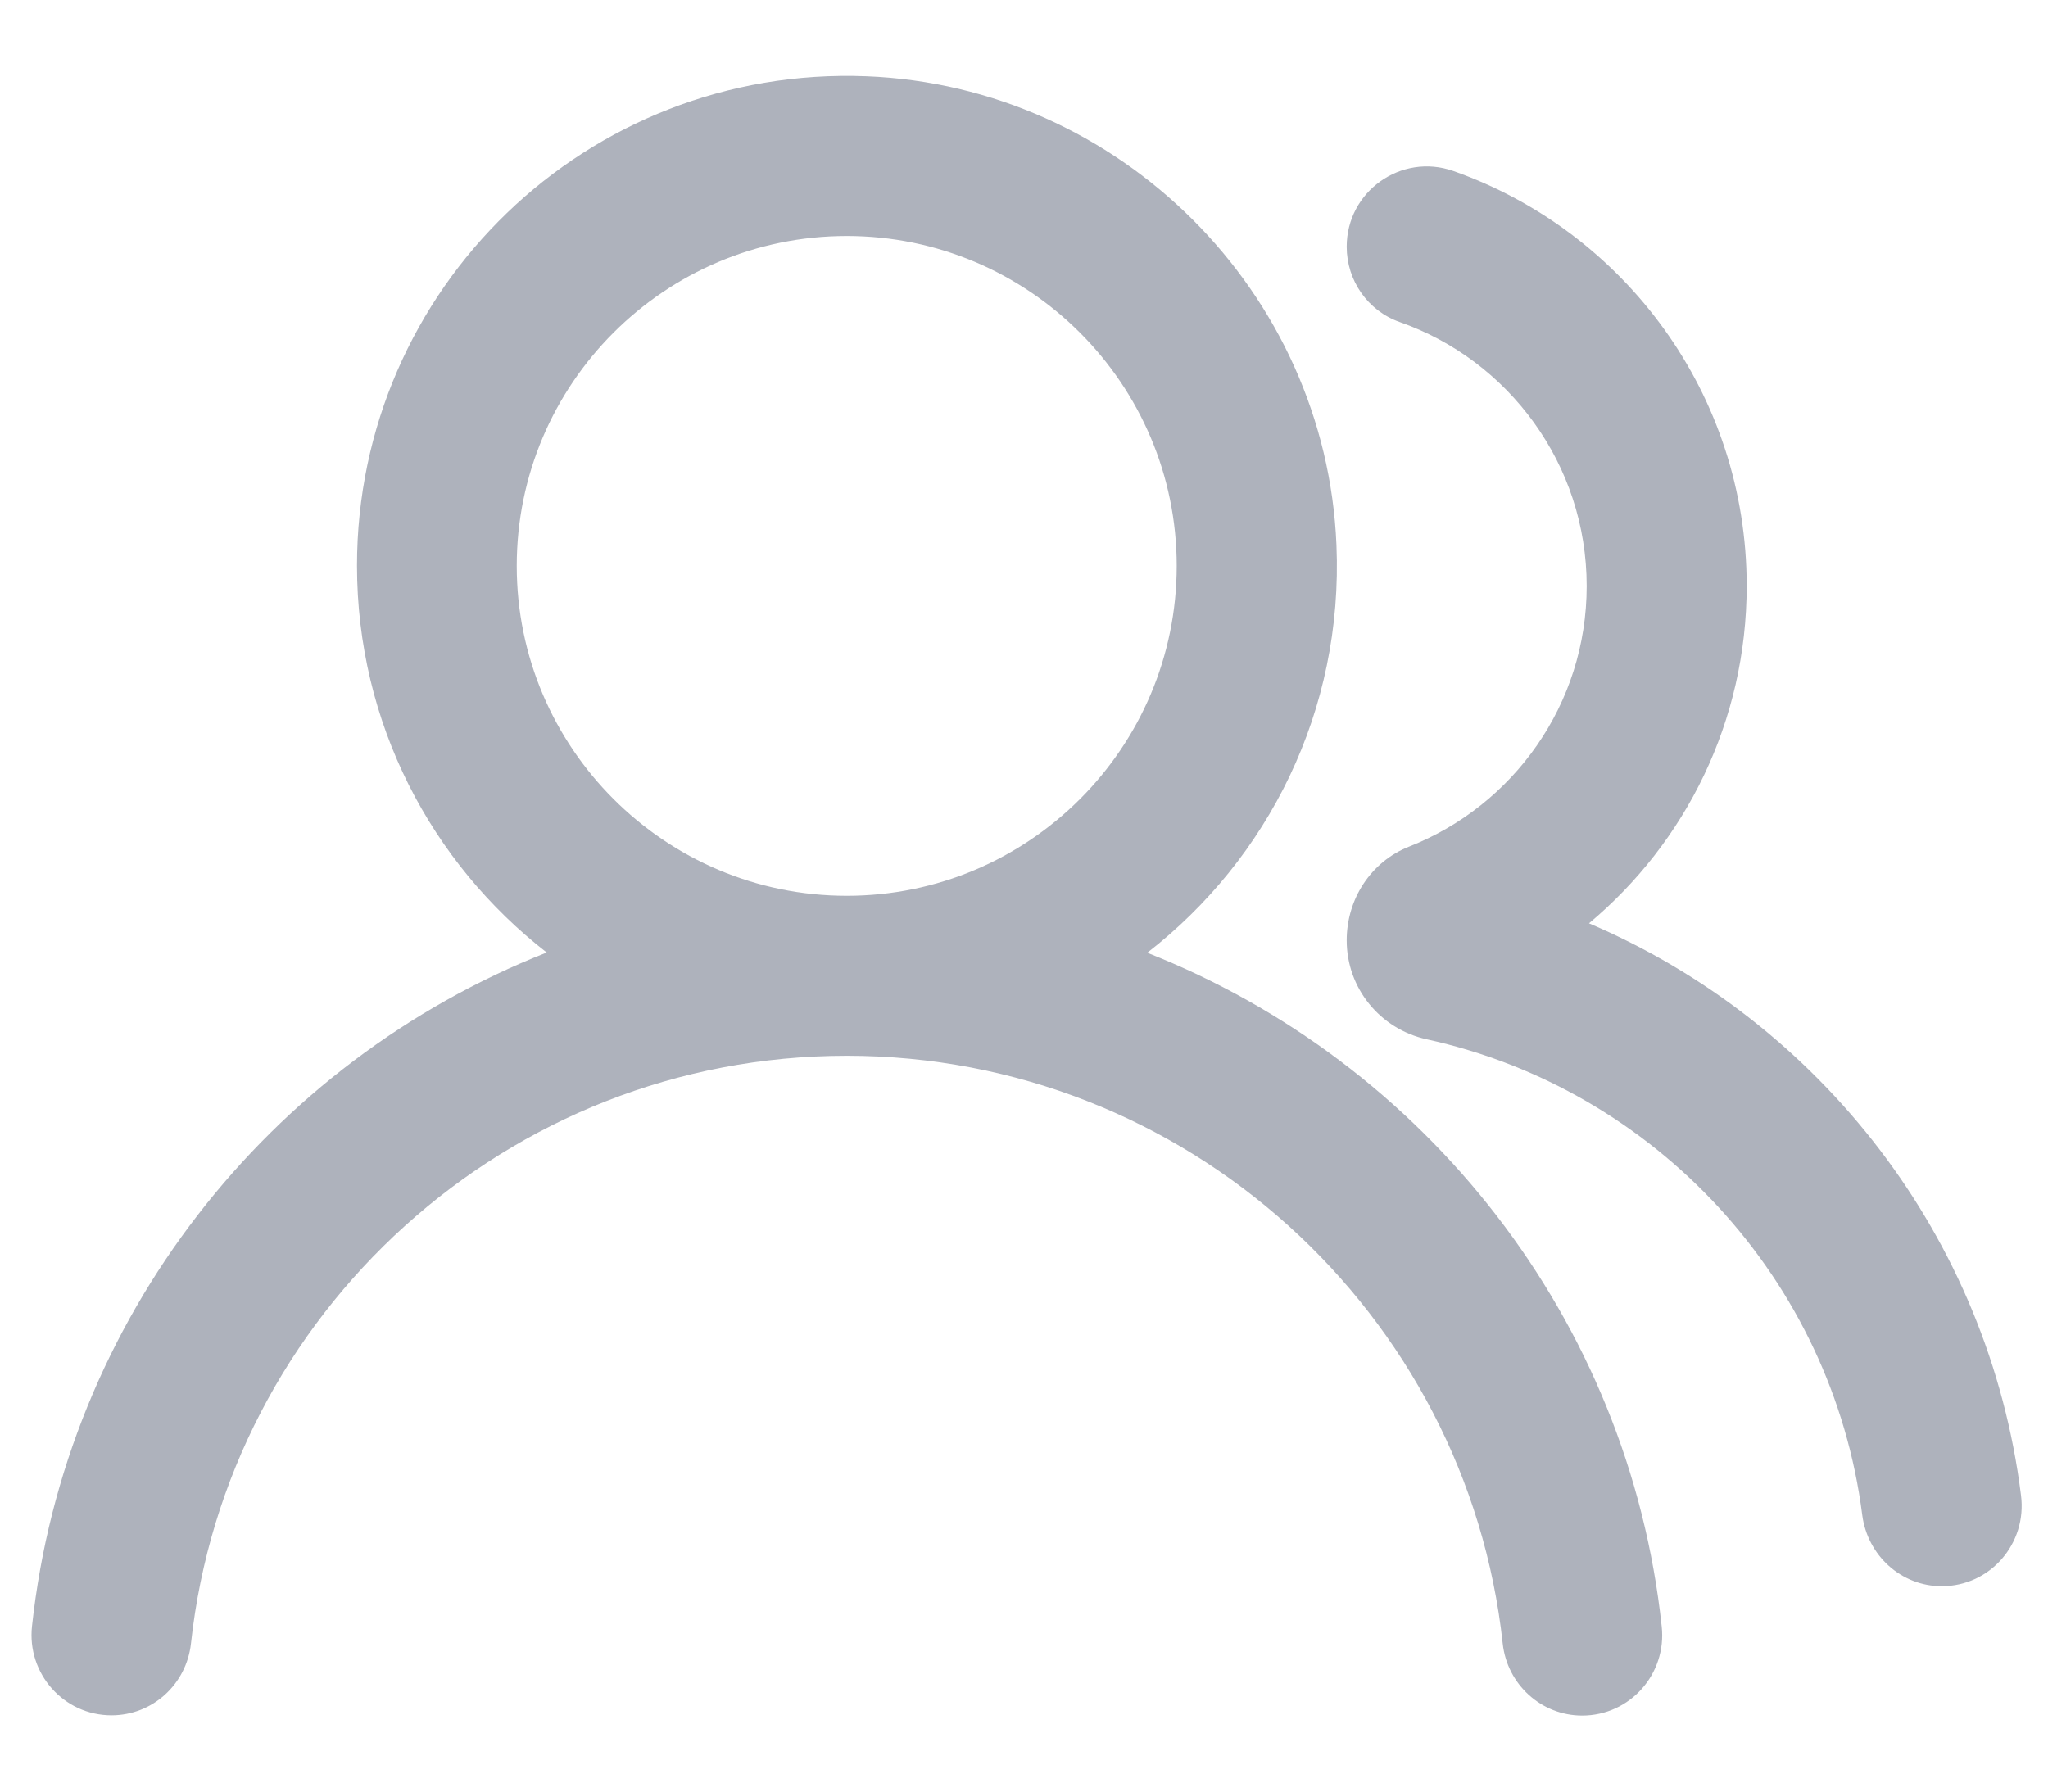 <svg width="16" height="14" viewBox="0 0 16 14" fill="none" xmlns="http://www.w3.org/2000/svg">
<path d="M8.963 7.445C9.904 6.715 10.496 5.555 10.441 4.258C10.359 2.281 8.748 0.674 6.77 0.596C4.586 0.51 2.789 2.256 2.789 4.42C2.789 5.65 3.369 6.742 4.271 7.443C2.102 8.299 0.51 10.303 0.25 12.707C0.209 13.078 0.498 13.404 0.871 13.404C1.191 13.404 1.457 13.162 1.492 12.842C1.771 10.264 3.963 8.25 6.615 8.25C9.268 8.25 11.461 10.264 11.74 12.844C11.775 13.162 12.041 13.406 12.361 13.406C12.734 13.406 13.023 13.08 12.982 12.709C12.725 10.305 11.133 8.301 8.963 7.445ZM4.037 4.422C4.037 3 5.193 1.844 6.615 1.844C8.037 1.844 9.193 3 9.193 4.422C9.193 5.844 8.037 7 6.615 7C5.195 7 4.037 5.844 4.037 4.422Z" fill="#AEB2BC"/>
<path d="M12.414 7.215C13.168 6.584 13.646 5.637 13.646 4.578C13.646 3.08 12.69 1.807 11.354 1.336C10.947 1.193 10.521 1.496 10.521 1.928C10.521 2.191 10.685 2.428 10.934 2.516C11.785 2.814 12.396 3.627 12.396 4.58C12.396 5.504 11.822 6.295 11.01 6.615C10.711 6.732 10.521 7.025 10.521 7.348C10.521 7.721 10.781 8.041 11.145 8.121C12.932 8.512 14.314 9.998 14.549 11.84C14.59 12.154 14.852 12.395 15.17 12.395C15.549 12.395 15.838 12.061 15.789 11.684C15.537 9.666 14.217 7.984 12.414 7.215Z" fill="#AEB2BC"/>
</svg>
